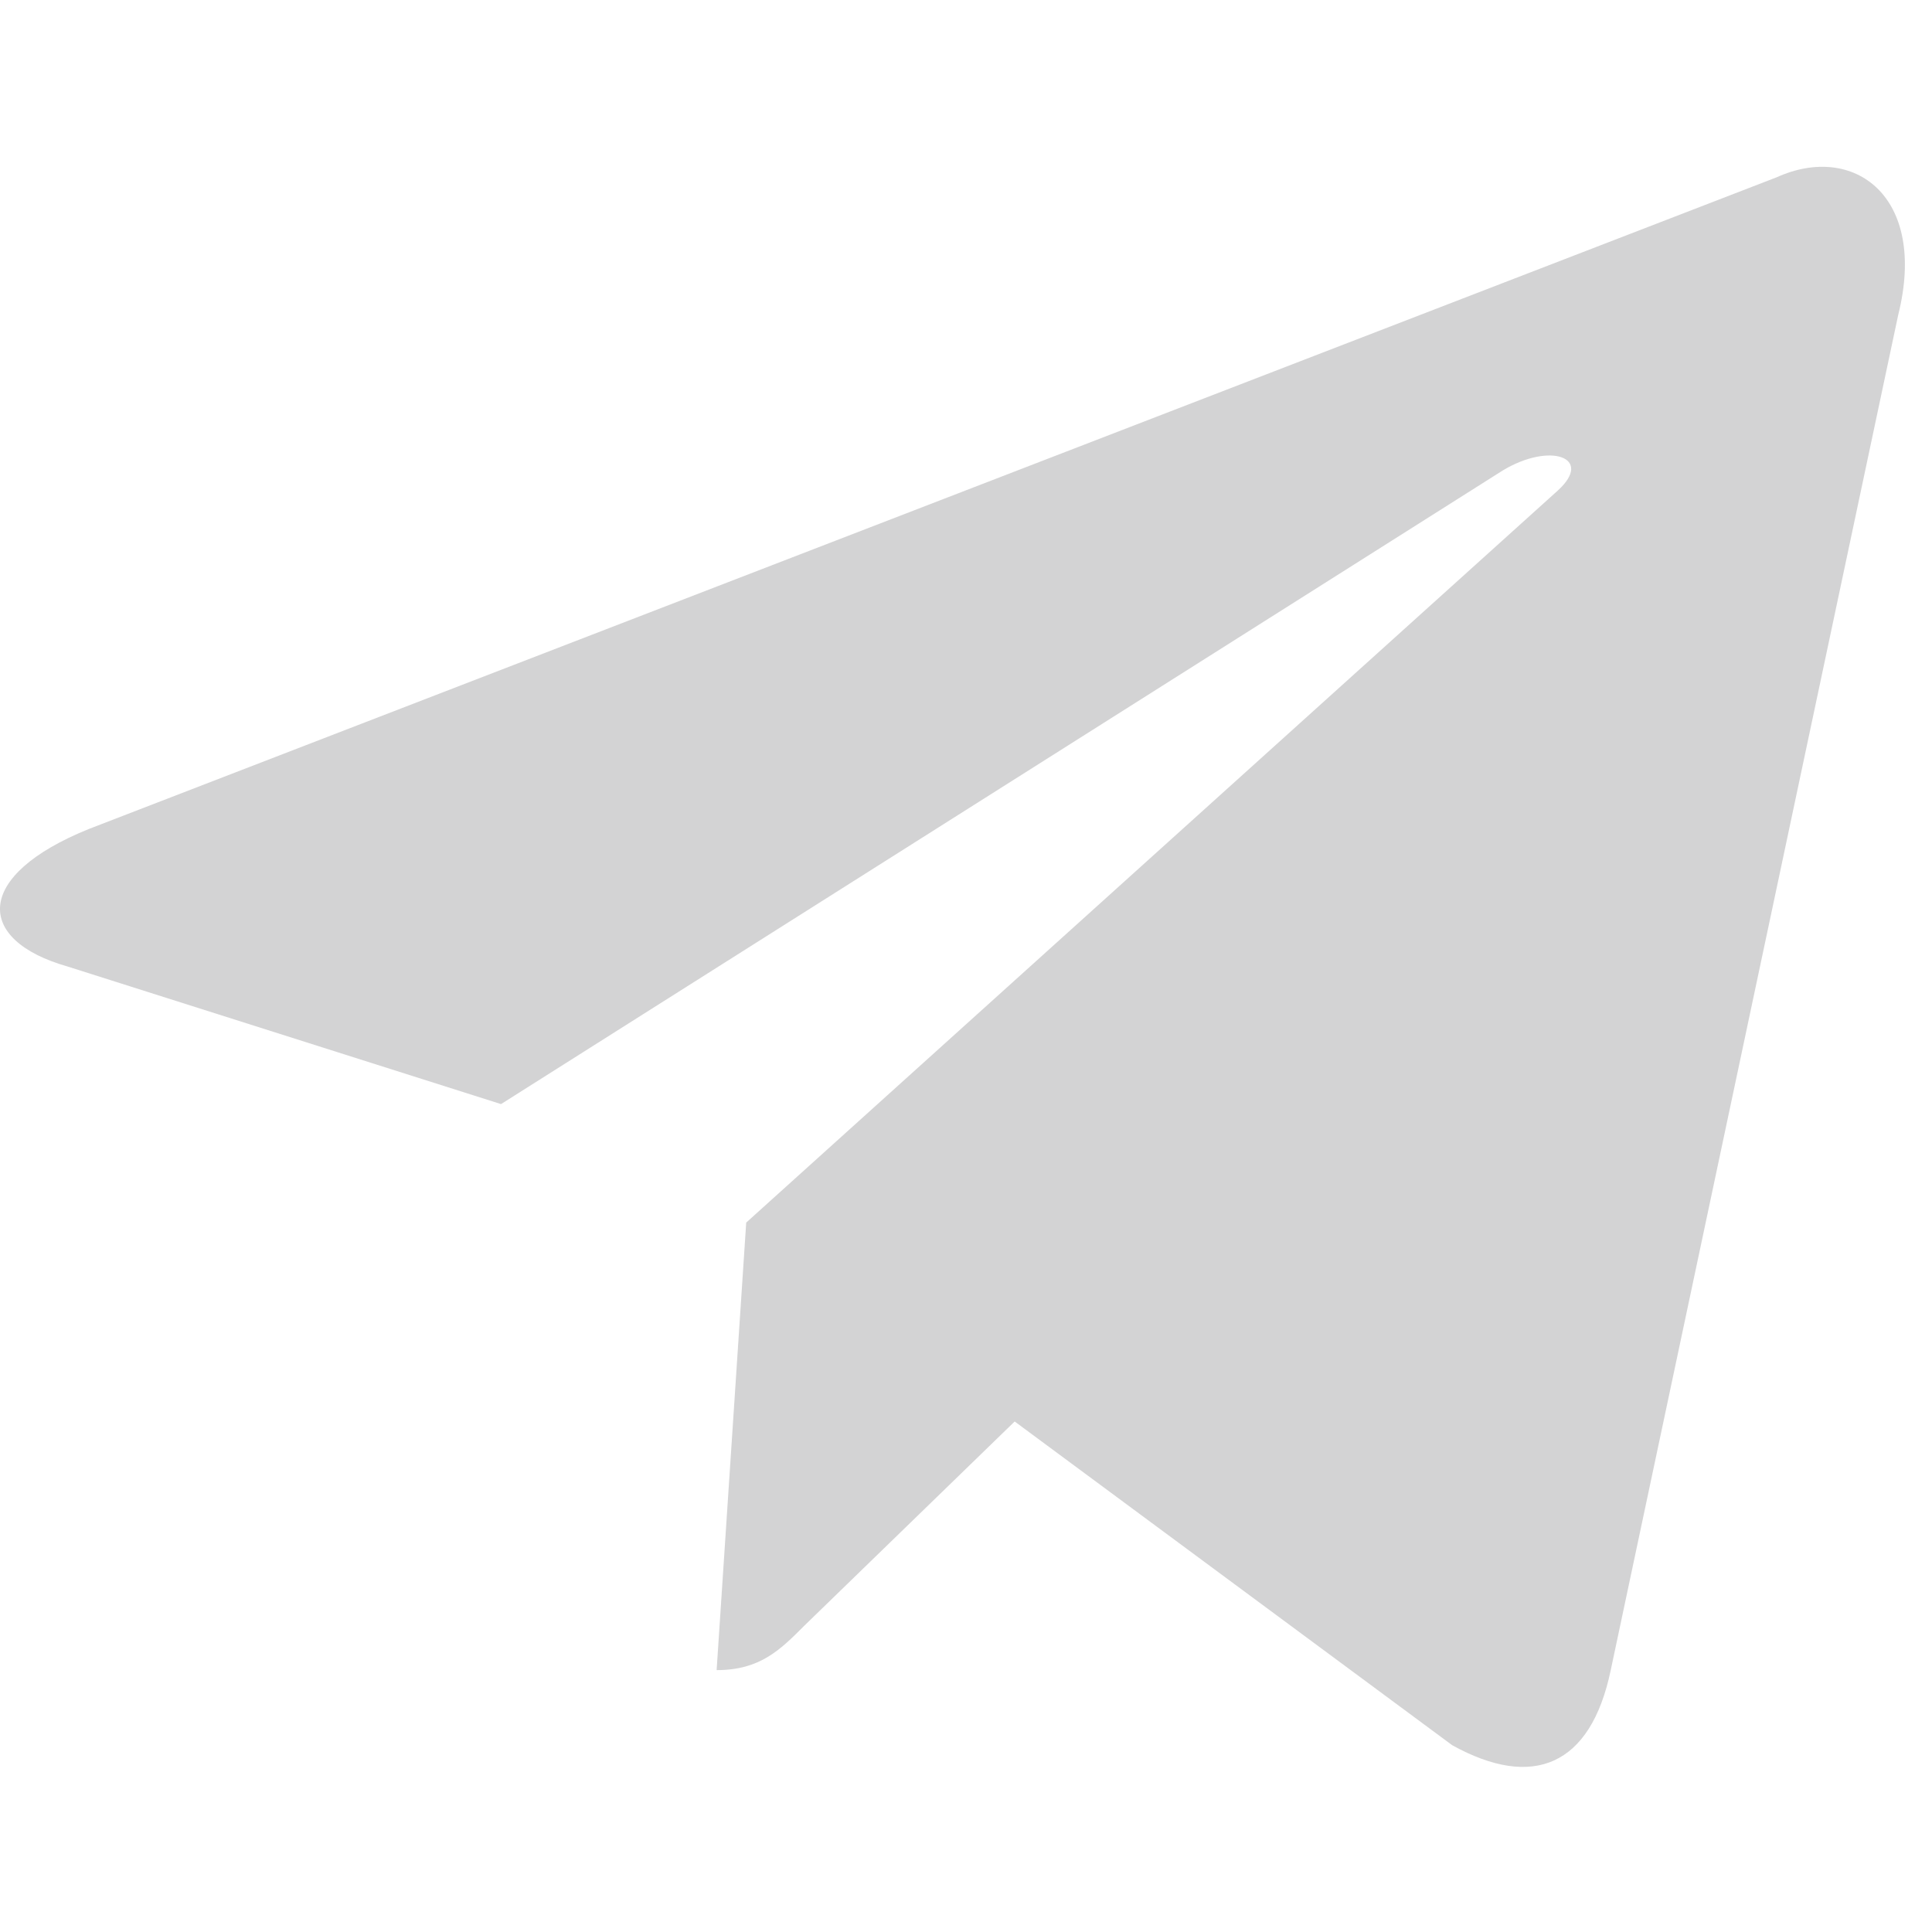 <svg width="50" height="50" viewBox="0 0 67 56" fill="none" xmlns="http://www.w3.org/2000/svg">
<path d="M24.852 52.418L25.878 36.898L54.027 11.508C55.273 10.371 53.77 9.821 52.121 10.811L17.375 32.789L2.347 28.019C-0.878 27.102 -0.915 24.864 3.08 23.249L61.614 0.648C64.29 -0.563 66.855 1.309 65.829 5.418L55.859 52.418C55.163 55.757 53.147 56.564 50.362 55.023L35.188 43.796L27.894 50.877C27.051 51.721 26.355 52.418 24.852 52.418Z" fill="#D3D3D4"/>
</svg>
